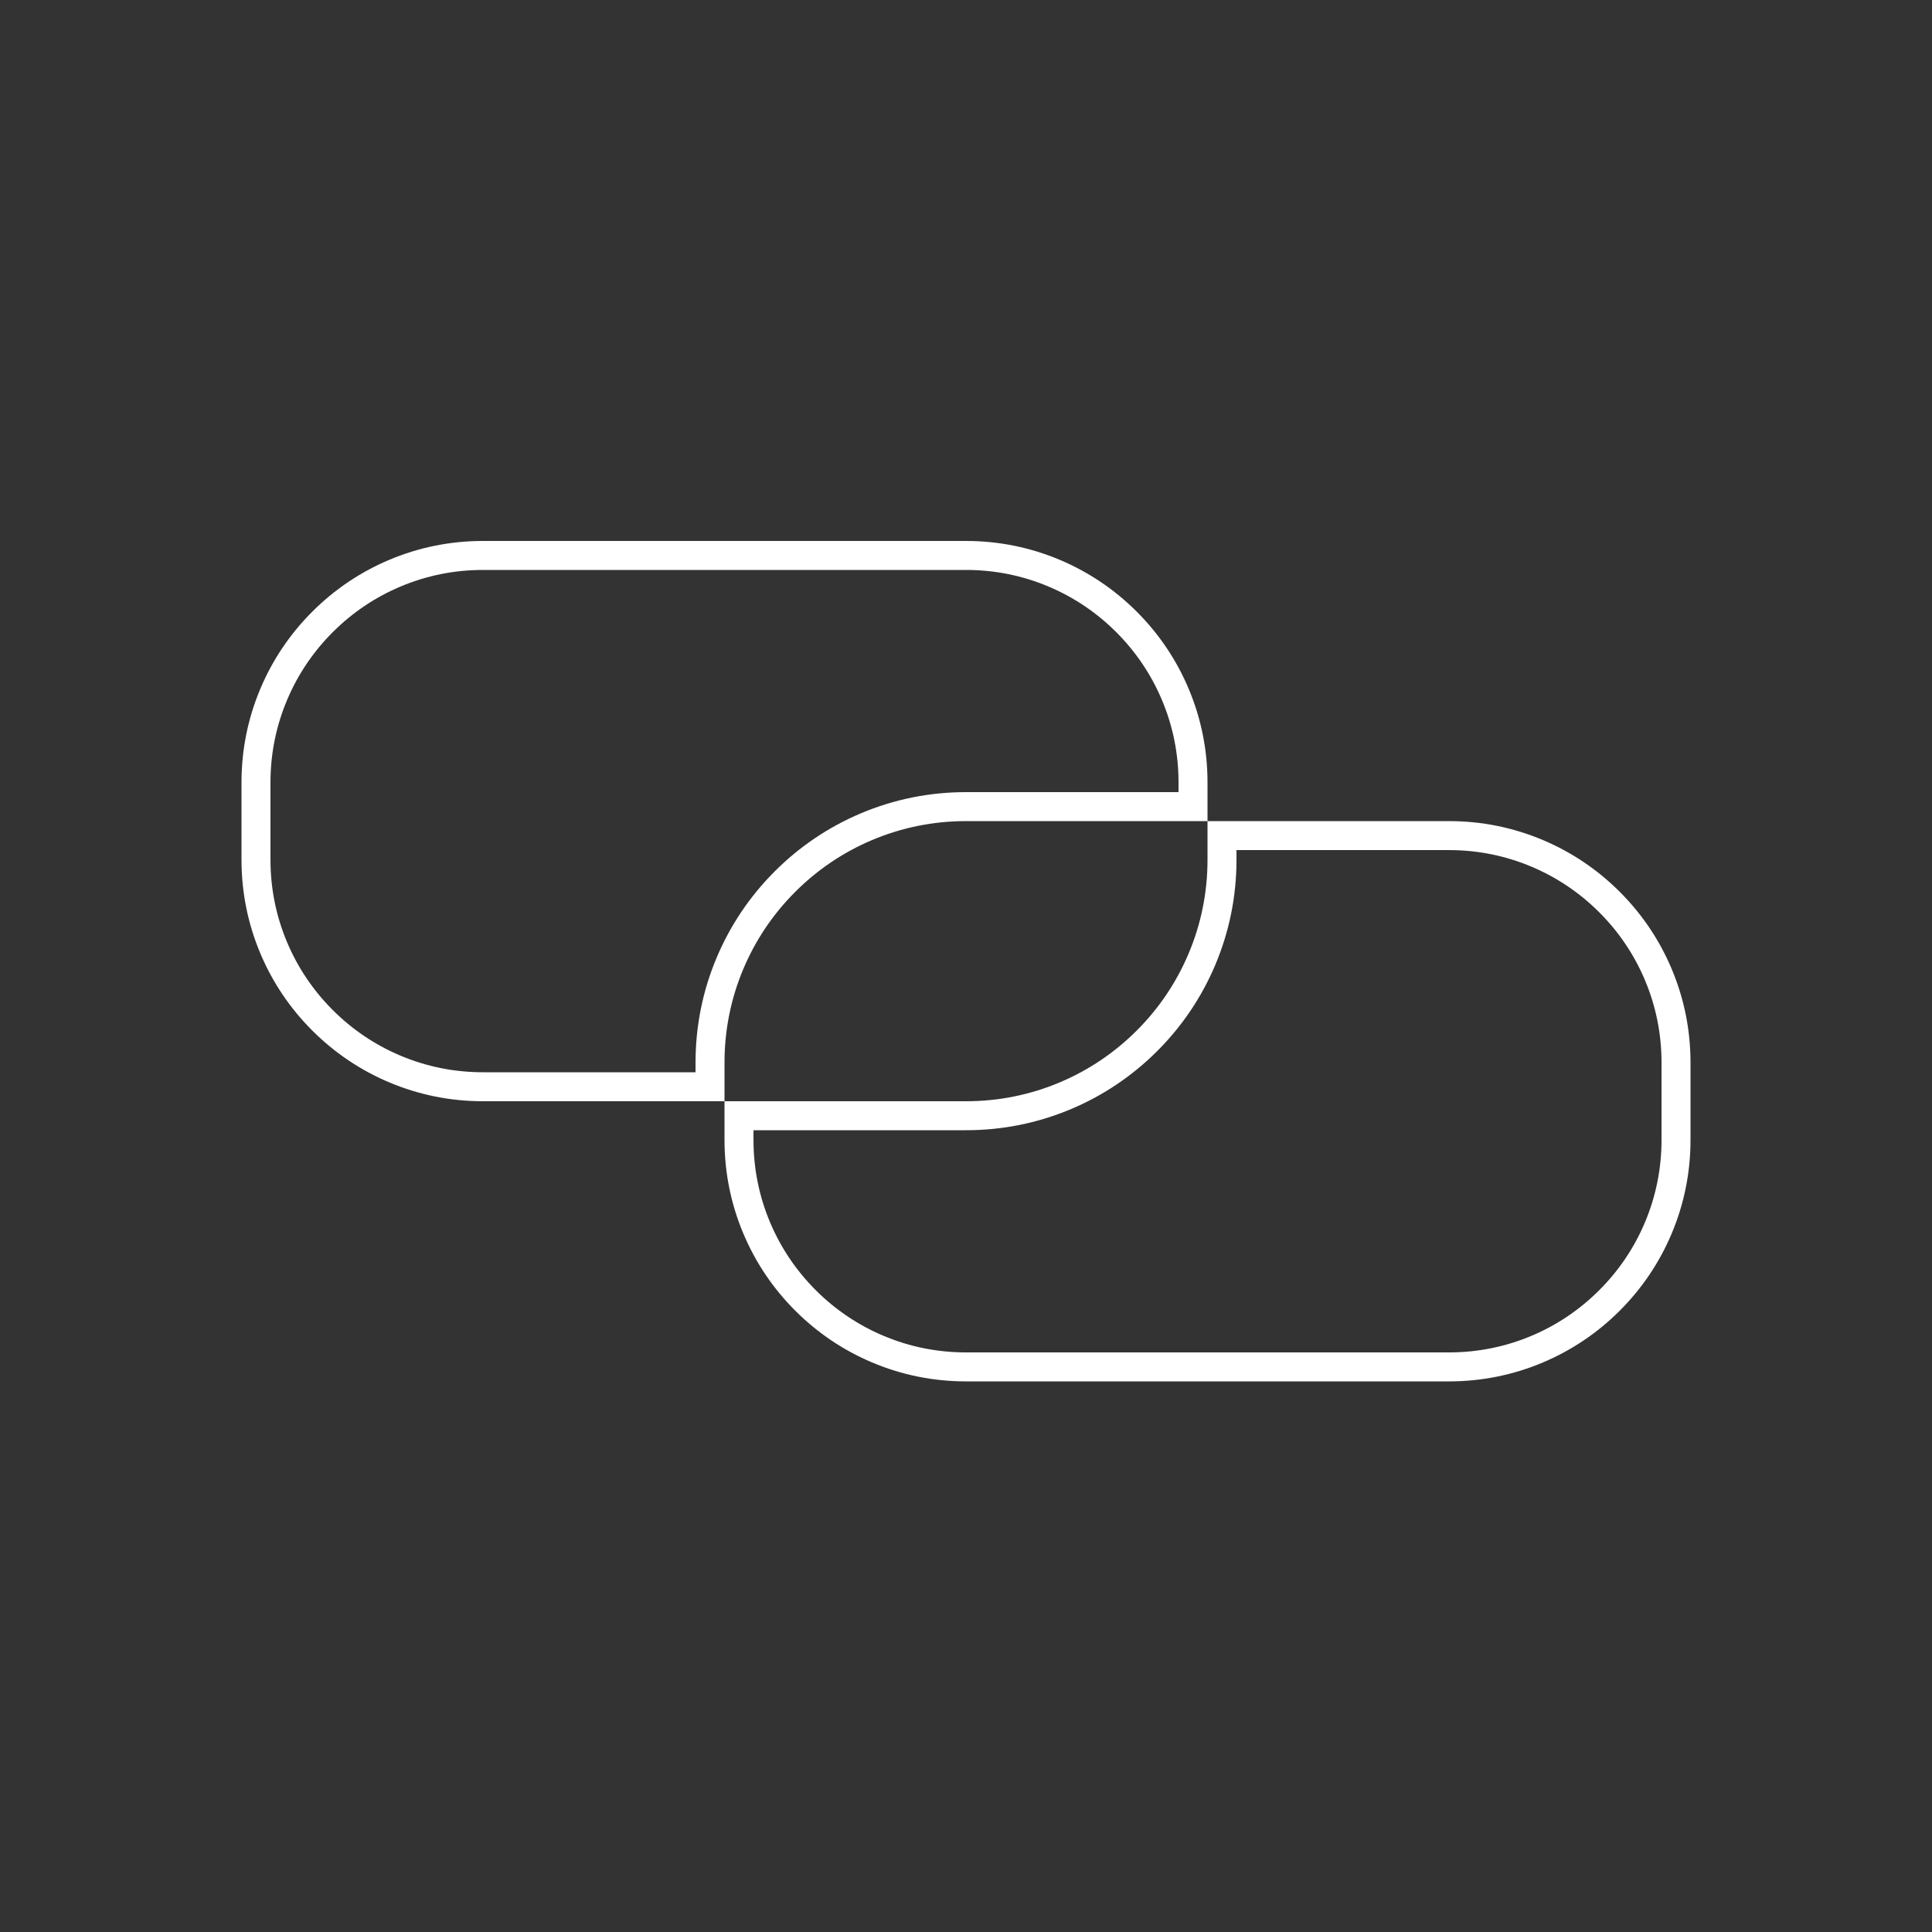 <svg xmlns="http://www.w3.org/2000/svg" xmlns:xlink="http://www.w3.org/1999/xlink" width="200" height="200" viewBox="0 0 200 200">
  <rect x="0" y="0" width="200" height="200" fill="#333333" stroke="none"/>
  <defs>
    <clipPath id="clip-Share_and_chat">
      <rect width="200" height="200"/>
    </clipPath>
  </defs>
  <g id="Share_and_chat" data-name="Share and chat" clip-path="url(#clip-Share_and_chat)">
    <g id="Share" transform="translate(25.001 56)" fill="none">
      <path d="M125,87H75A24.98,24.98,0,0,1,50,62V58H25A24.979,24.979,0,0,1,0,33V25A24.98,24.98,0,0,1,25,0H75a24.979,24.979,0,0,1,25,25v4h25a24.979,24.979,0,0,1,25,25v8a24.98,24.98,0,0,1-25,25ZM50,58H75a24.978,24.978,0,0,0,25-25V29H75A24.979,24.979,0,0,0,50,54v4Z" stroke="none"/>
      <path d="M 125 84.001 C 127.971 84.001 130.852 83.42 133.562 82.274 C 136.182 81.166 138.535 79.579 140.556 77.557 C 142.578 75.536 144.165 73.183 145.273 70.563 C 146.419 67.853 147 64.972 147 62.001 L 147 54 C 147 51.029 146.419 48.148 145.273 45.438 C 144.165 42.818 142.578 40.465 140.557 38.444 C 138.535 36.423 136.182 34.836 133.563 33.728 C 130.852 32.582 127.971 32.001 125 32.001 L 103 32.001 L 103 33.001 C 103 36.78 102.259 40.447 100.798 43.901 C 99.388 47.235 97.37 50.229 94.799 52.8 C 92.229 55.37 89.234 57.389 85.9 58.799 C 82.446 60.26 78.779 61 75 61 L 53 61 L 53 62.001 C 53 64.972 53.581 67.853 54.727 70.563 C 55.835 73.183 57.422 75.536 59.443 77.557 C 61.465 79.579 63.818 81.166 66.437 82.274 C 69.148 83.42 72.028 84.001 75 84.001 L 125 84.001 M 47 55 L 47 54 C 47 50.221 47.74 46.554 49.201 43.1 C 50.612 39.766 52.63 36.772 55.201 34.201 C 57.771 31.631 60.765 29.613 64.1 28.202 C 67.554 26.741 71.221 26.001 75 26.001 L 97 26.001 L 97 25 C 97 22.029 96.419 19.148 95.272 16.438 C 94.164 13.818 92.578 11.465 90.556 9.444 C 88.535 7.422 86.182 5.836 83.562 4.728 C 80.852 3.581 77.971 3 75 3 L 24.999 3 C 22.028 3 19.147 3.581 16.437 4.728 C 13.818 5.836 11.464 7.422 9.443 9.444 C 7.421 11.465 5.835 13.818 4.727 16.438 C 3.58 19.148 2.999 22.029 2.999 25 L 2.999 33.001 C 2.999 35.972 3.58 38.853 4.727 41.563 C 5.835 44.183 7.421 46.536 9.443 48.557 C 11.464 50.578 13.817 52.165 16.437 53.273 C 19.147 54.419 22.028 55 24.999 55 L 47 55 M 125 87.001 L 75 87.001 C 71.625 87.001 68.351 86.34 65.269 85.037 C 62.292 83.777 59.618 81.975 57.322 79.679 C 55.026 77.383 53.223 74.709 51.964 71.732 C 50.661 68.65 50 65.376 50 62.001 L 49.999 58 L 24.999 58 C 21.624 58 18.35 57.34 15.268 56.036 C 12.291 54.777 9.618 52.974 7.322 50.678 C 5.026 48.383 3.223 45.709 1.964 42.732 C 0.66 39.65 -0.001 36.376 -0.001 33.001 L -0.001 25 C -0.001 21.625 0.66 18.351 1.964 15.269 C 3.223 12.292 5.026 9.619 7.322 7.323 C 9.618 5.027 12.291 3.224 15.268 1.965 C 18.35 0.661 21.624 1.576564682181925e-05 24.999 1.576564682181925e-05 L 75 1.576564682181925e-05 C 78.375 1.576564682181925e-05 81.649 0.661 84.731 1.965 C 87.708 3.224 90.382 5.027 92.678 7.323 C 94.974 9.618 96.776 12.292 98.035 15.269 C 99.339 18.351 100 21.625 100 25 L 100 29.001 L 125 29.001 C 128.375 29.001 131.649 29.662 134.731 30.965 C 137.708 32.224 140.382 34.027 142.678 36.323 C 144.974 38.619 146.776 41.292 148.036 44.269 C 149.339 47.351 150 50.625 150 54 L 150 62.001 C 150 65.376 149.339 68.65 148.036 71.732 C 146.776 74.709 144.974 77.383 142.678 79.679 C 140.382 81.975 137.708 83.777 134.731 85.037 C 131.649 86.34 128.375 87.001 125 87.001 Z M 75 29.001 C 71.625 29.001 68.351 29.662 65.269 30.965 C 62.292 32.224 59.618 34.027 57.322 36.323 C 55.026 38.619 53.223 41.292 51.964 44.269 C 50.661 47.351 50 50.625 50 54 L 50 58 L 75 58 C 78.375 58 81.649 57.34 84.731 56.036 C 87.708 54.777 90.382 52.974 92.678 50.678 C 94.974 48.383 96.776 45.709 98.035 42.732 C 99.339 39.65 100 36.376 100 33.001 L 100 29.001 L 75 29.001 Z" stroke="none" fill="#fff"/>
    </g>
  </g>
</svg>

